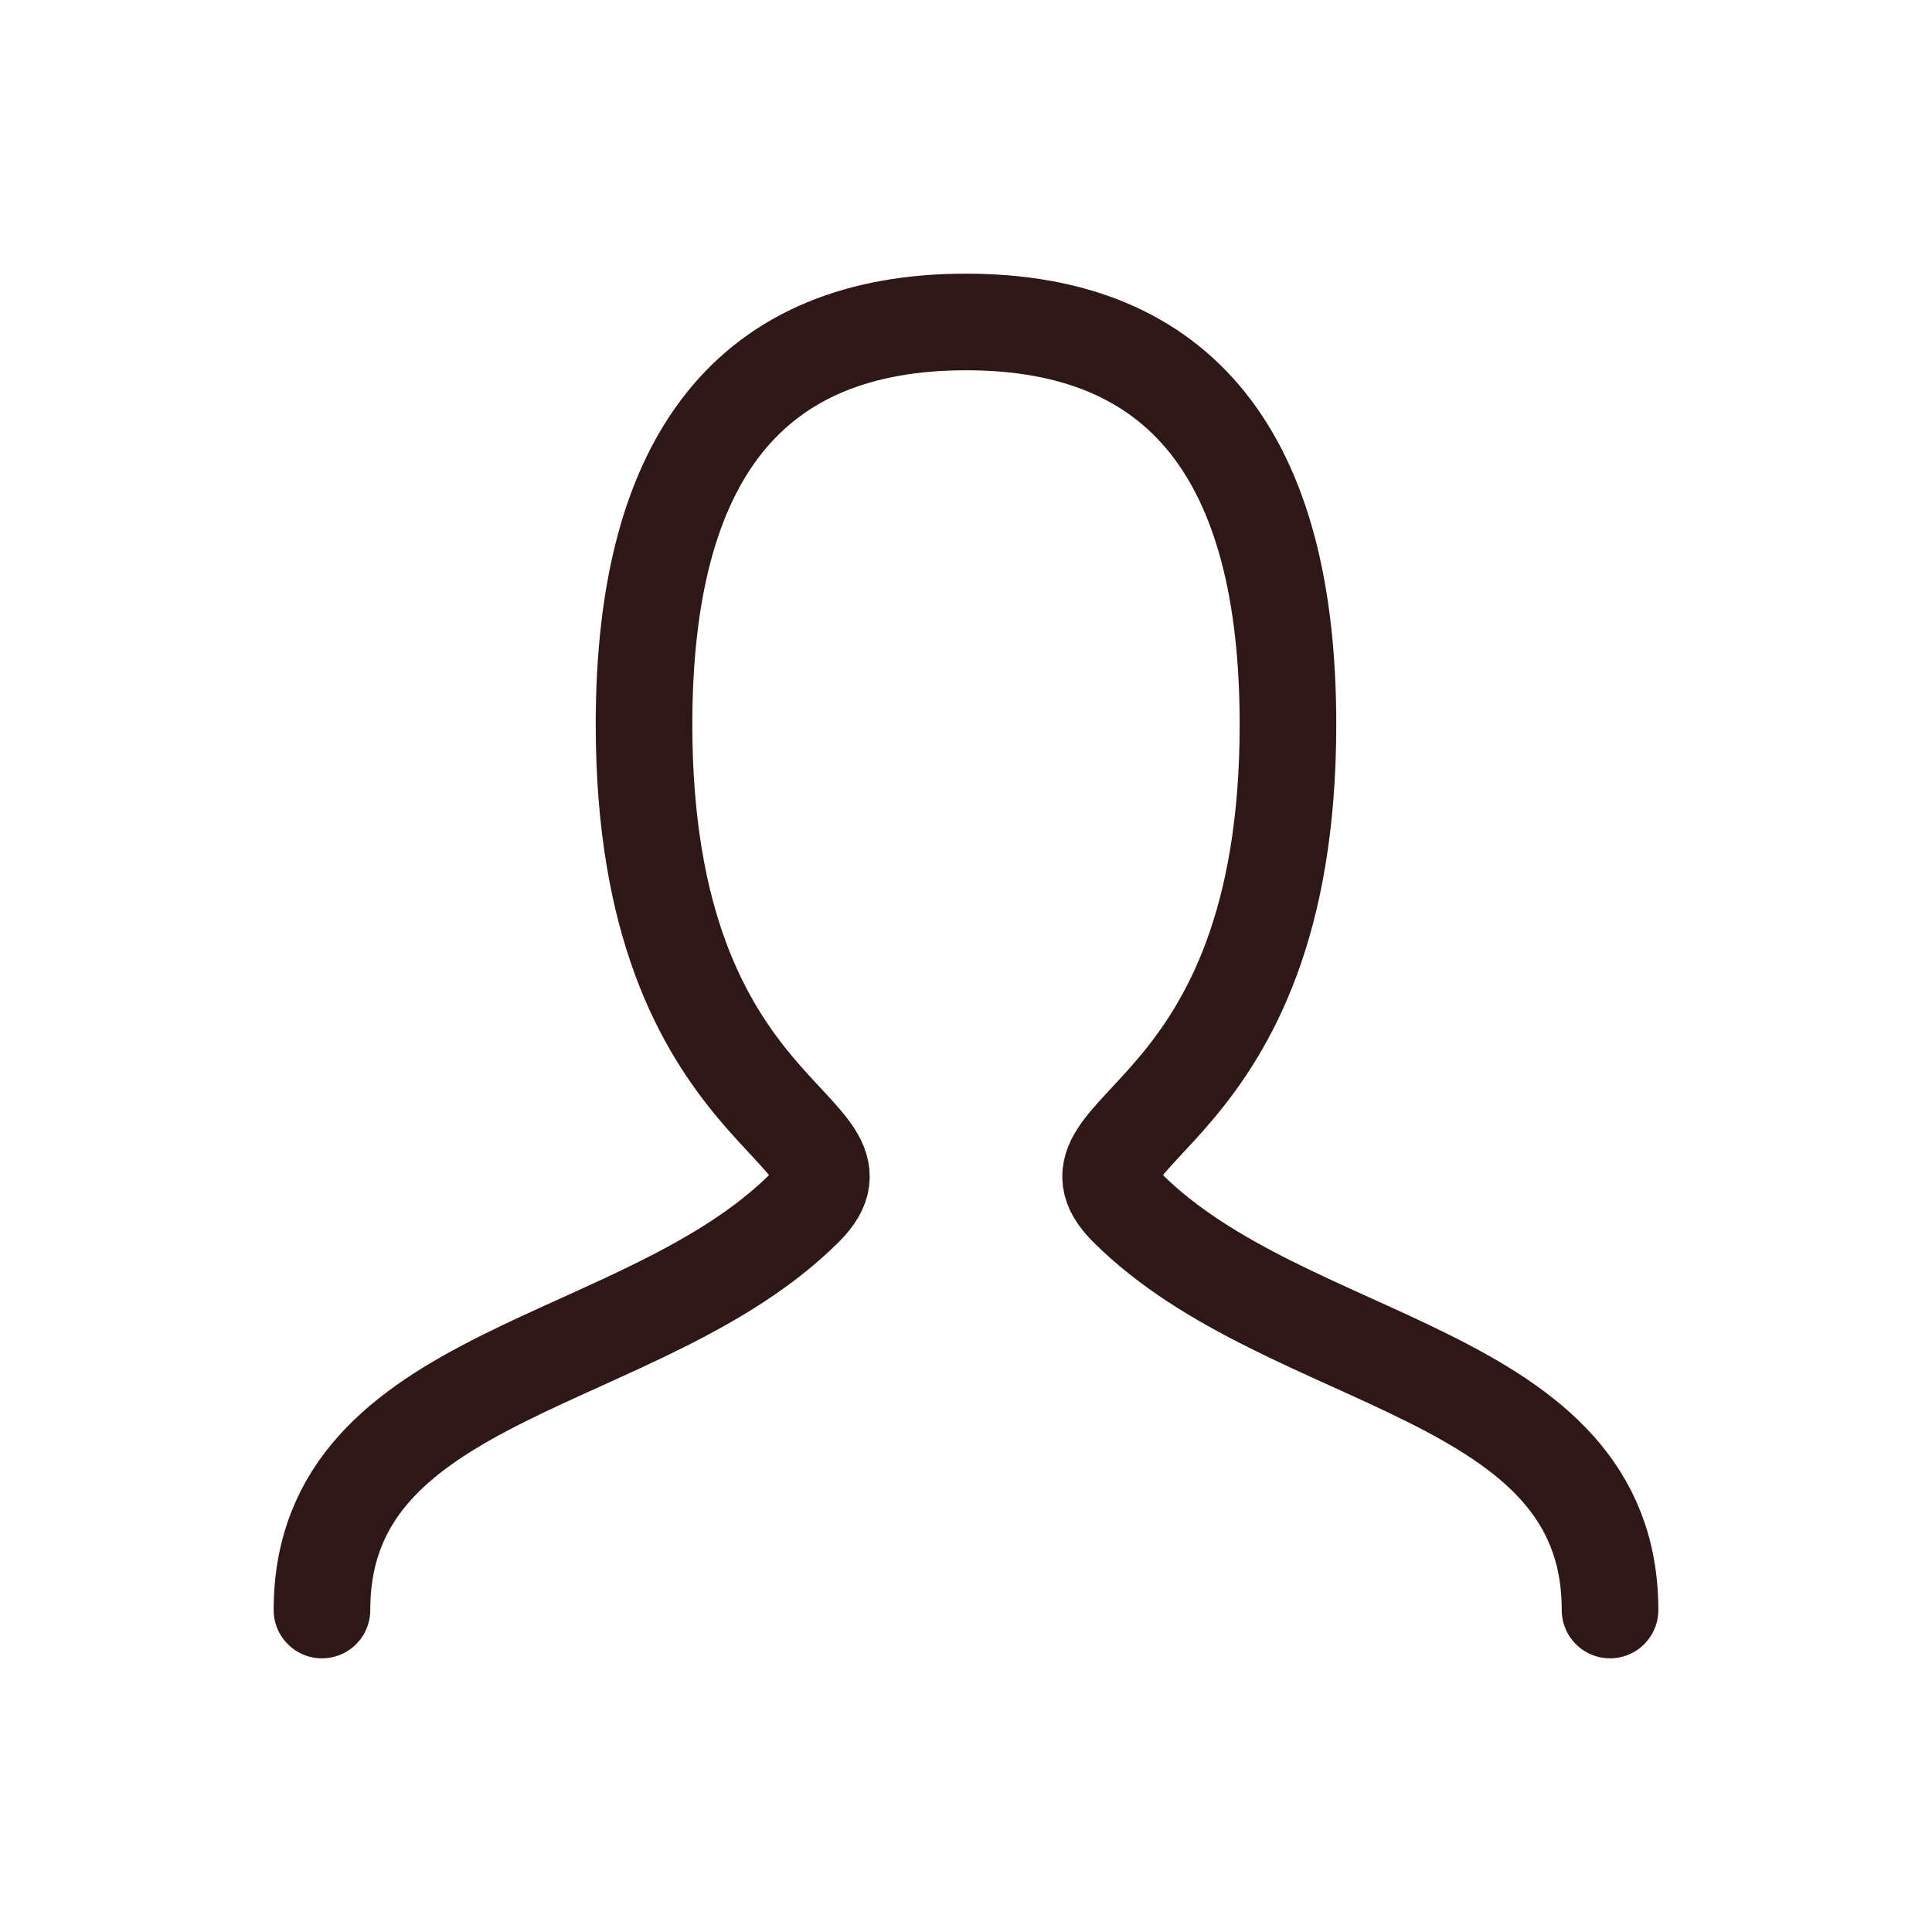 <svg width="20" height="20" viewBox="0 0 20 20" fill="none" xmlns="http://www.w3.org/2000/svg">
<path d="M3.333 16.667C3.333 14.167 6.667 14.167 8.333 12.5C9.167 11.667 6.667 11.667 6.667 7.5C6.667 4.723 7.777 3.333 10 3.333C12.222 3.333 13.333 4.723 13.333 7.5C13.333 11.667 10.833 11.667 11.667 12.5C13.333 14.167 16.667 14.167 16.667 16.667" stroke="#2E1717" stroke-linecap="round"/>
</svg>
